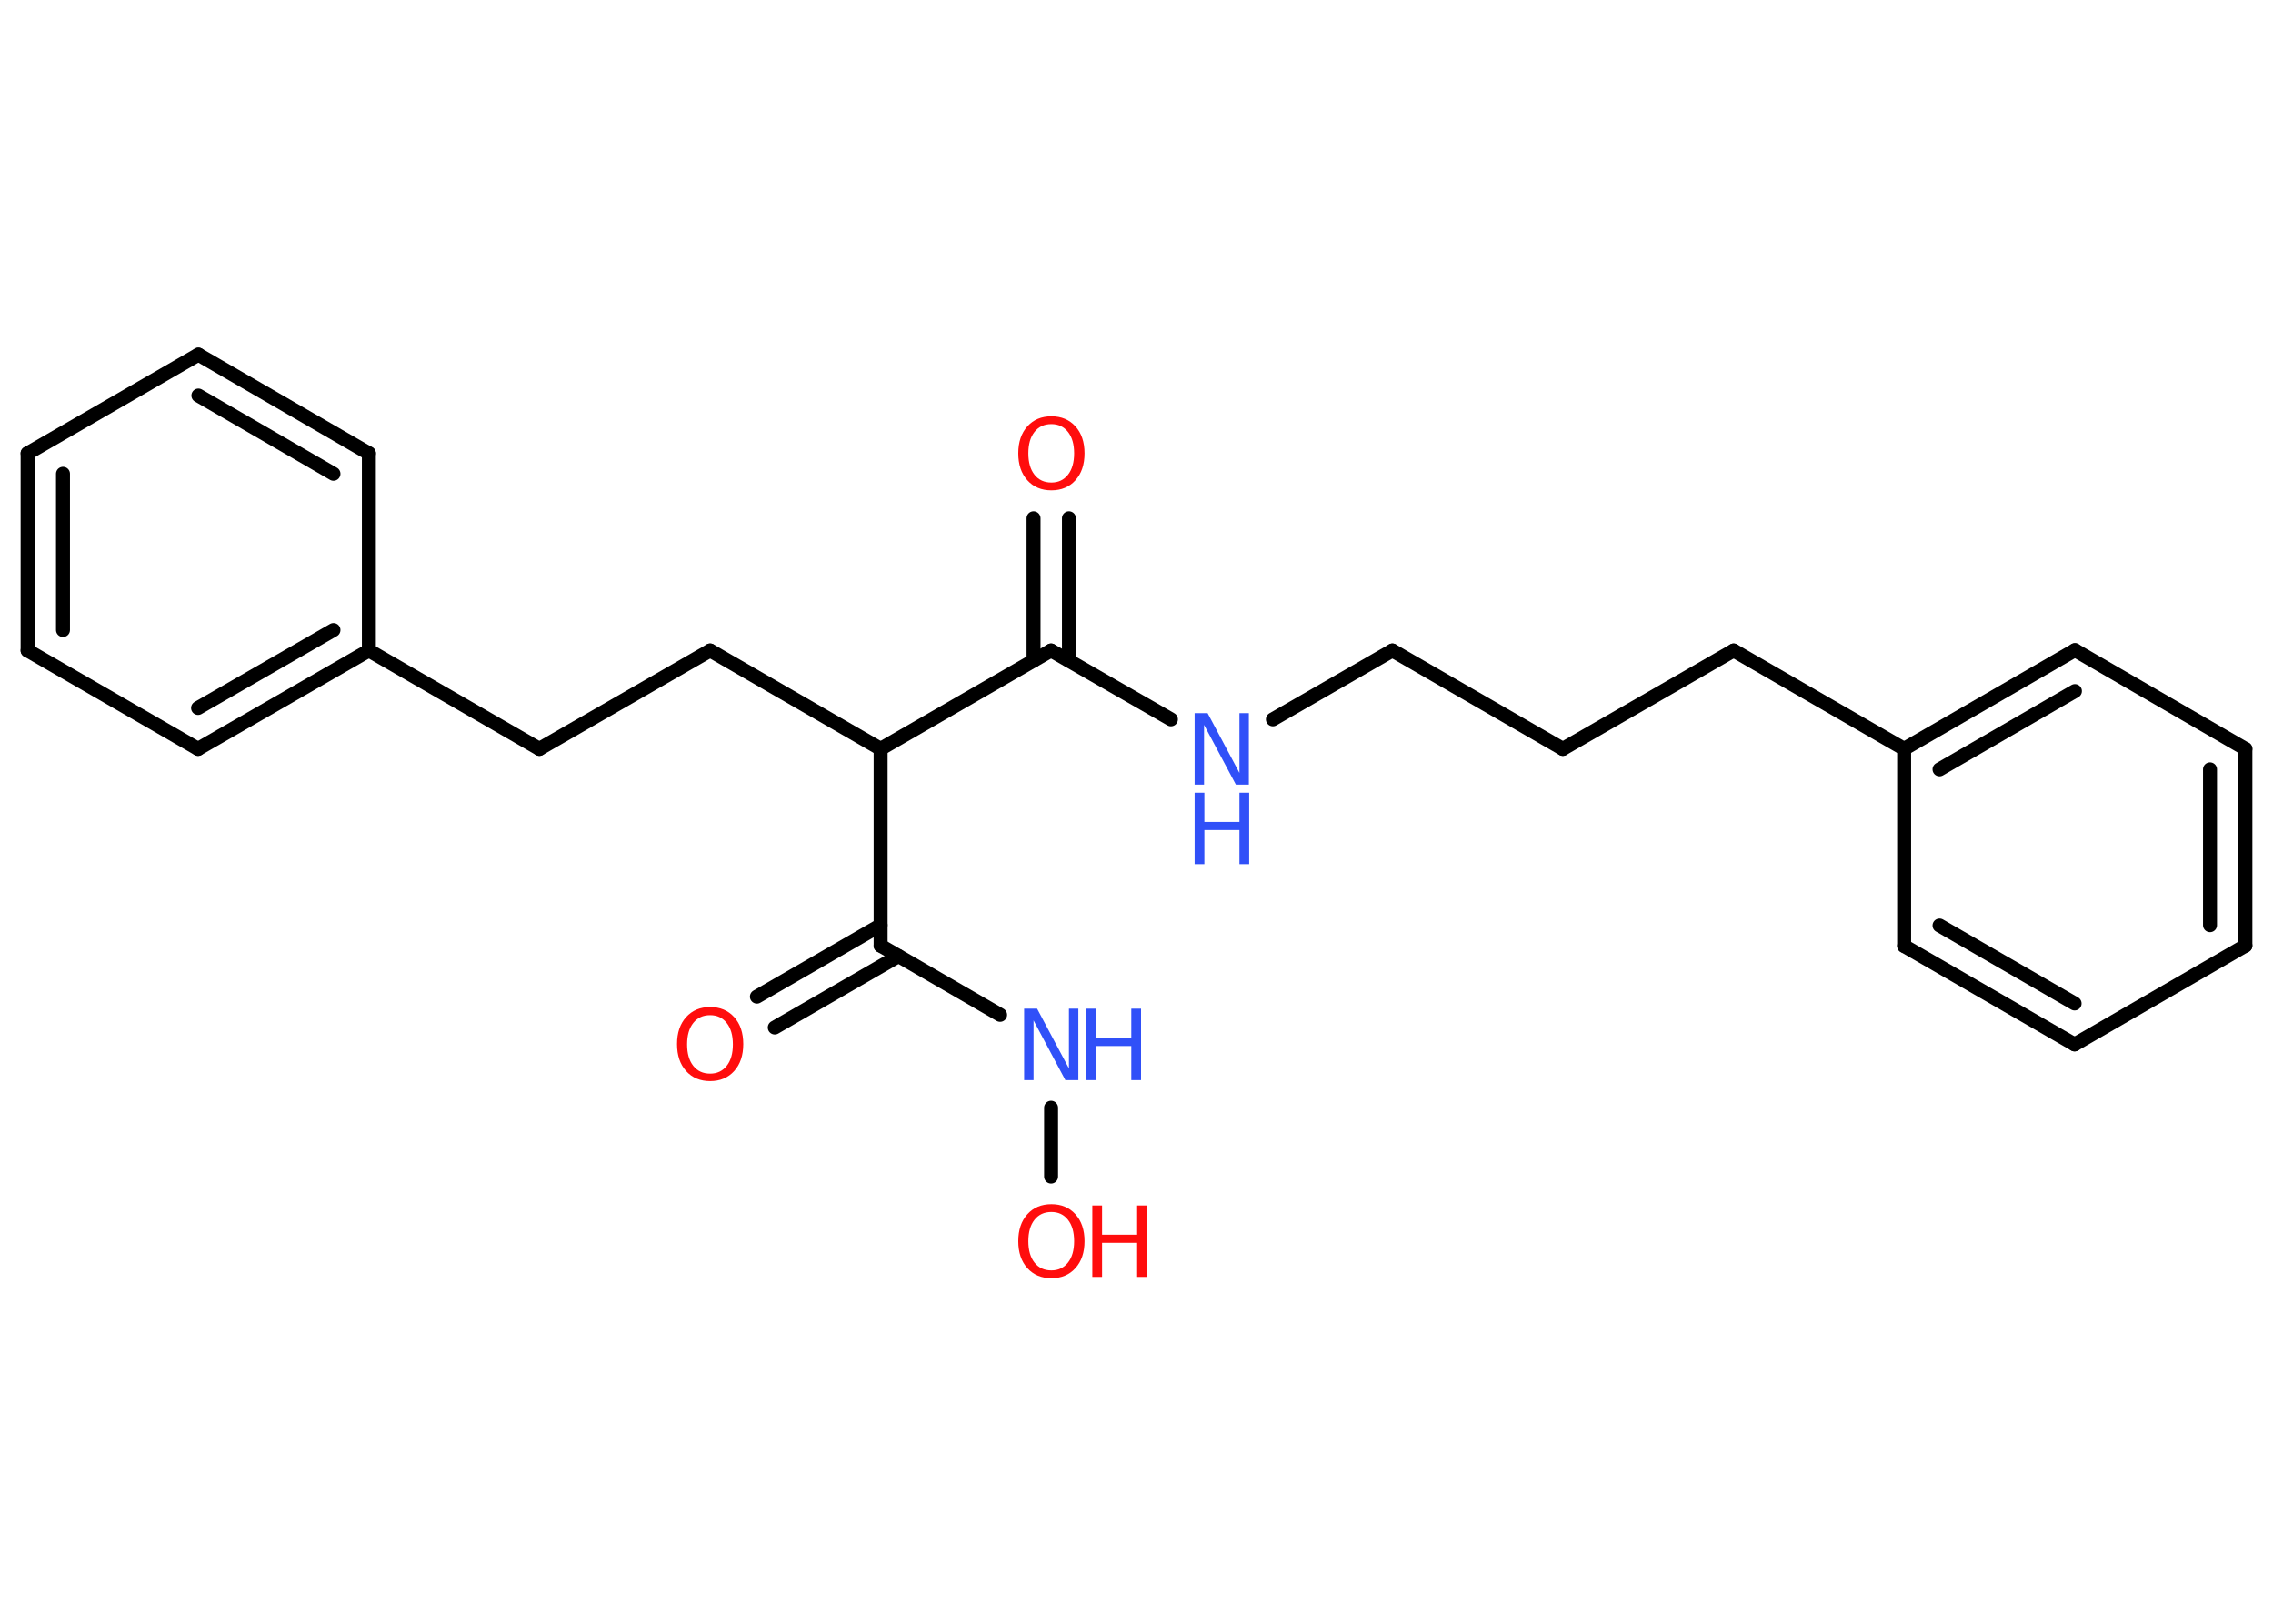 <?xml version='1.0' encoding='UTF-8'?>
<!DOCTYPE svg PUBLIC "-//W3C//DTD SVG 1.1//EN" "http://www.w3.org/Graphics/SVG/1.1/DTD/svg11.dtd">
<svg version='1.2' xmlns='http://www.w3.org/2000/svg' xmlns:xlink='http://www.w3.org/1999/xlink' width='70.0mm' height='50.0mm' viewBox='0 0 70.0 50.0'>
  <desc>Generated by the Chemistry Development Kit (http://github.com/cdk)</desc>
  <g stroke-linecap='round' stroke-linejoin='round' stroke='#000000' stroke-width='.43' fill='#FF0D0D'>
    <rect x='.0' y='.0' width='70.0' height='50.0' fill='#FFFFFF' stroke='none'/>
    <g id='mol1' class='mol'>
      <g id='mol1bnd1' class='bond'>
        <line x1='23.31' y1='30.69' x2='27.12' y2='28.49'/>
        <line x1='23.86' y1='31.64' x2='27.67' y2='29.44'/>
      </g>
      <line id='mol1bnd2' class='bond' x1='27.12' y1='29.12' x2='30.8' y2='31.25'/>
      <line id='mol1bnd3' class='bond' x1='32.37' y1='34.11' x2='32.37' y2='36.23'/>
      <line id='mol1bnd4' class='bond' x1='27.12' y1='29.12' x2='27.12' y2='23.06'/>
      <line id='mol1bnd5' class='bond' x1='27.12' y1='23.06' x2='21.87' y2='20.03'/>
      <line id='mol1bnd6' class='bond' x1='21.87' y1='20.03' x2='16.61' y2='23.06'/>
      <line id='mol1bnd7' class='bond' x1='16.61' y1='23.06' x2='11.36' y2='20.03'/>
      <g id='mol1bnd8' class='bond'>
        <line x1='6.1' y1='23.06' x2='11.36' y2='20.03'/>
        <line x1='6.1' y1='21.8' x2='10.27' y2='19.4'/>
      </g>
      <line id='mol1bnd9' class='bond' x1='6.1' y1='23.06' x2='.85' y2='20.03'/>
      <g id='mol1bnd10' class='bond'>
        <line x1='.85' y1='13.96' x2='.85' y2='20.03'/>
        <line x1='1.94' y1='14.59' x2='1.94' y2='19.4'/>
      </g>
      <line id='mol1bnd11' class='bond' x1='.85' y1='13.96' x2='6.11' y2='10.92'/>
      <g id='mol1bnd12' class='bond'>
        <line x1='11.36' y1='13.96' x2='6.11' y2='10.92'/>
        <line x1='10.27' y1='14.59' x2='6.11' y2='12.18'/>
      </g>
      <line id='mol1bnd13' class='bond' x1='11.36' y1='20.03' x2='11.36' y2='13.96'/>
      <line id='mol1bnd14' class='bond' x1='27.12' y1='23.06' x2='32.37' y2='20.03'/>
      <g id='mol1bnd15' class='bond'>
        <line x1='31.83' y1='20.34' x2='31.83' y2='15.96'/>
        <line x1='32.92' y1='20.34' x2='32.92' y2='15.96'/>
      </g>
      <line id='mol1bnd16' class='bond' x1='32.37' y1='20.03' x2='36.06' y2='22.15'/>
      <line id='mol1bnd17' class='bond' x1='39.2' y1='22.15' x2='42.88' y2='20.03'/>
      <line id='mol1bnd18' class='bond' x1='42.88' y1='20.03' x2='48.13' y2='23.06'/>
      <line id='mol1bnd19' class='bond' x1='48.13' y1='23.06' x2='53.39' y2='20.03'/>
      <line id='mol1bnd20' class='bond' x1='53.39' y1='20.03' x2='58.64' y2='23.06'/>
      <g id='mol1bnd21' class='bond'>
        <line x1='63.9' y1='20.02' x2='58.64' y2='23.06'/>
        <line x1='63.9' y1='21.28' x2='59.73' y2='23.69'/>
      </g>
      <line id='mol1bnd22' class='bond' x1='63.9' y1='20.02' x2='69.15' y2='23.06'/>
      <g id='mol1bnd23' class='bond'>
        <line x1='69.15' y1='29.12' x2='69.15' y2='23.06'/>
        <line x1='68.06' y1='28.49' x2='68.06' y2='23.69'/>
      </g>
      <line id='mol1bnd24' class='bond' x1='69.15' y1='29.12' x2='63.89' y2='32.16'/>
      <g id='mol1bnd25' class='bond'>
        <line x1='58.64' y1='29.13' x2='63.89' y2='32.16'/>
        <line x1='59.73' y1='28.5' x2='63.89' y2='30.9'/>
      </g>
      <line id='mol1bnd26' class='bond' x1='58.64' y1='23.06' x2='58.64' y2='29.13'/>
      <path id='mol1atm1' class='atom' d='M21.87 31.26q-.33 .0 -.52 .24q-.19 .24 -.19 .66q.0 .42 .19 .66q.19 .24 .52 .24q.32 .0 .51 -.24q.19 -.24 .19 -.66q.0 -.42 -.19 -.66q-.19 -.24 -.51 -.24zM21.87 31.01q.46 .0 .74 .31q.28 .31 .28 .83q.0 .52 -.28 .83q-.28 .31 -.74 .31q-.46 .0 -.74 -.31q-.28 -.31 -.28 -.83q.0 -.52 .28 -.83q.28 -.31 .74 -.31z' stroke='none'/>
      <g id='mol1atm3' class='atom'>
        <path d='M31.54 31.06h.4l.98 1.84v-1.84h.29v2.2h-.4l-.98 -1.84v1.84h-.29v-2.2z' stroke='none' fill='#3050F8'/>
        <path d='M33.46 31.06h.3v.9h1.08v-.9h.3v2.2h-.3v-1.05h-1.08v1.05h-.3v-2.2z' stroke='none' fill='#3050F8'/>
      </g>
      <g id='mol1atm4' class='atom'>
        <path d='M32.38 37.32q-.33 .0 -.52 .24q-.19 .24 -.19 .66q.0 .42 .19 .66q.19 .24 .52 .24q.32 .0 .51 -.24q.19 -.24 .19 -.66q.0 -.42 -.19 -.66q-.19 -.24 -.51 -.24zM32.38 37.08q.46 .0 .74 .31q.28 .31 .28 .83q.0 .52 -.28 .83q-.28 .31 -.74 .31q-.46 .0 -.74 -.31q-.28 -.31 -.28 -.83q.0 -.52 .28 -.83q.28 -.31 .74 -.31z' stroke='none'/>
        <path d='M33.64 37.12h.3v.9h1.08v-.9h.3v2.2h-.3v-1.05h-1.08v1.05h-.3v-2.2z' stroke='none'/>
      </g>
      <path id='mol1atm15' class='atom' d='M32.38 13.06q-.33 .0 -.52 .24q-.19 .24 -.19 .66q.0 .42 .19 .66q.19 .24 .52 .24q.32 .0 .51 -.24q.19 -.24 .19 -.66q.0 -.42 -.19 -.66q-.19 -.24 -.51 -.24zM32.38 12.82q.46 .0 .74 .31q.28 .31 .28 .83q.0 .52 -.28 .83q-.28 .31 -.74 .31q-.46 .0 -.74 -.31q-.28 -.31 -.28 -.83q.0 -.52 .28 -.83q.28 -.31 .74 -.31z' stroke='none'/>
      <g id='mol1atm16' class='atom'>
        <path d='M36.79 21.96h.4l.98 1.84v-1.84h.29v2.2h-.4l-.98 -1.84v1.84h-.29v-2.2z' stroke='none' fill='#3050F8'/>
        <path d='M36.79 24.41h.3v.9h1.08v-.9h.3v2.2h-.3v-1.05h-1.08v1.05h-.3v-2.2z' stroke='none' fill='#3050F8'/>
      </g>
    </g>
  </g>
</svg>
